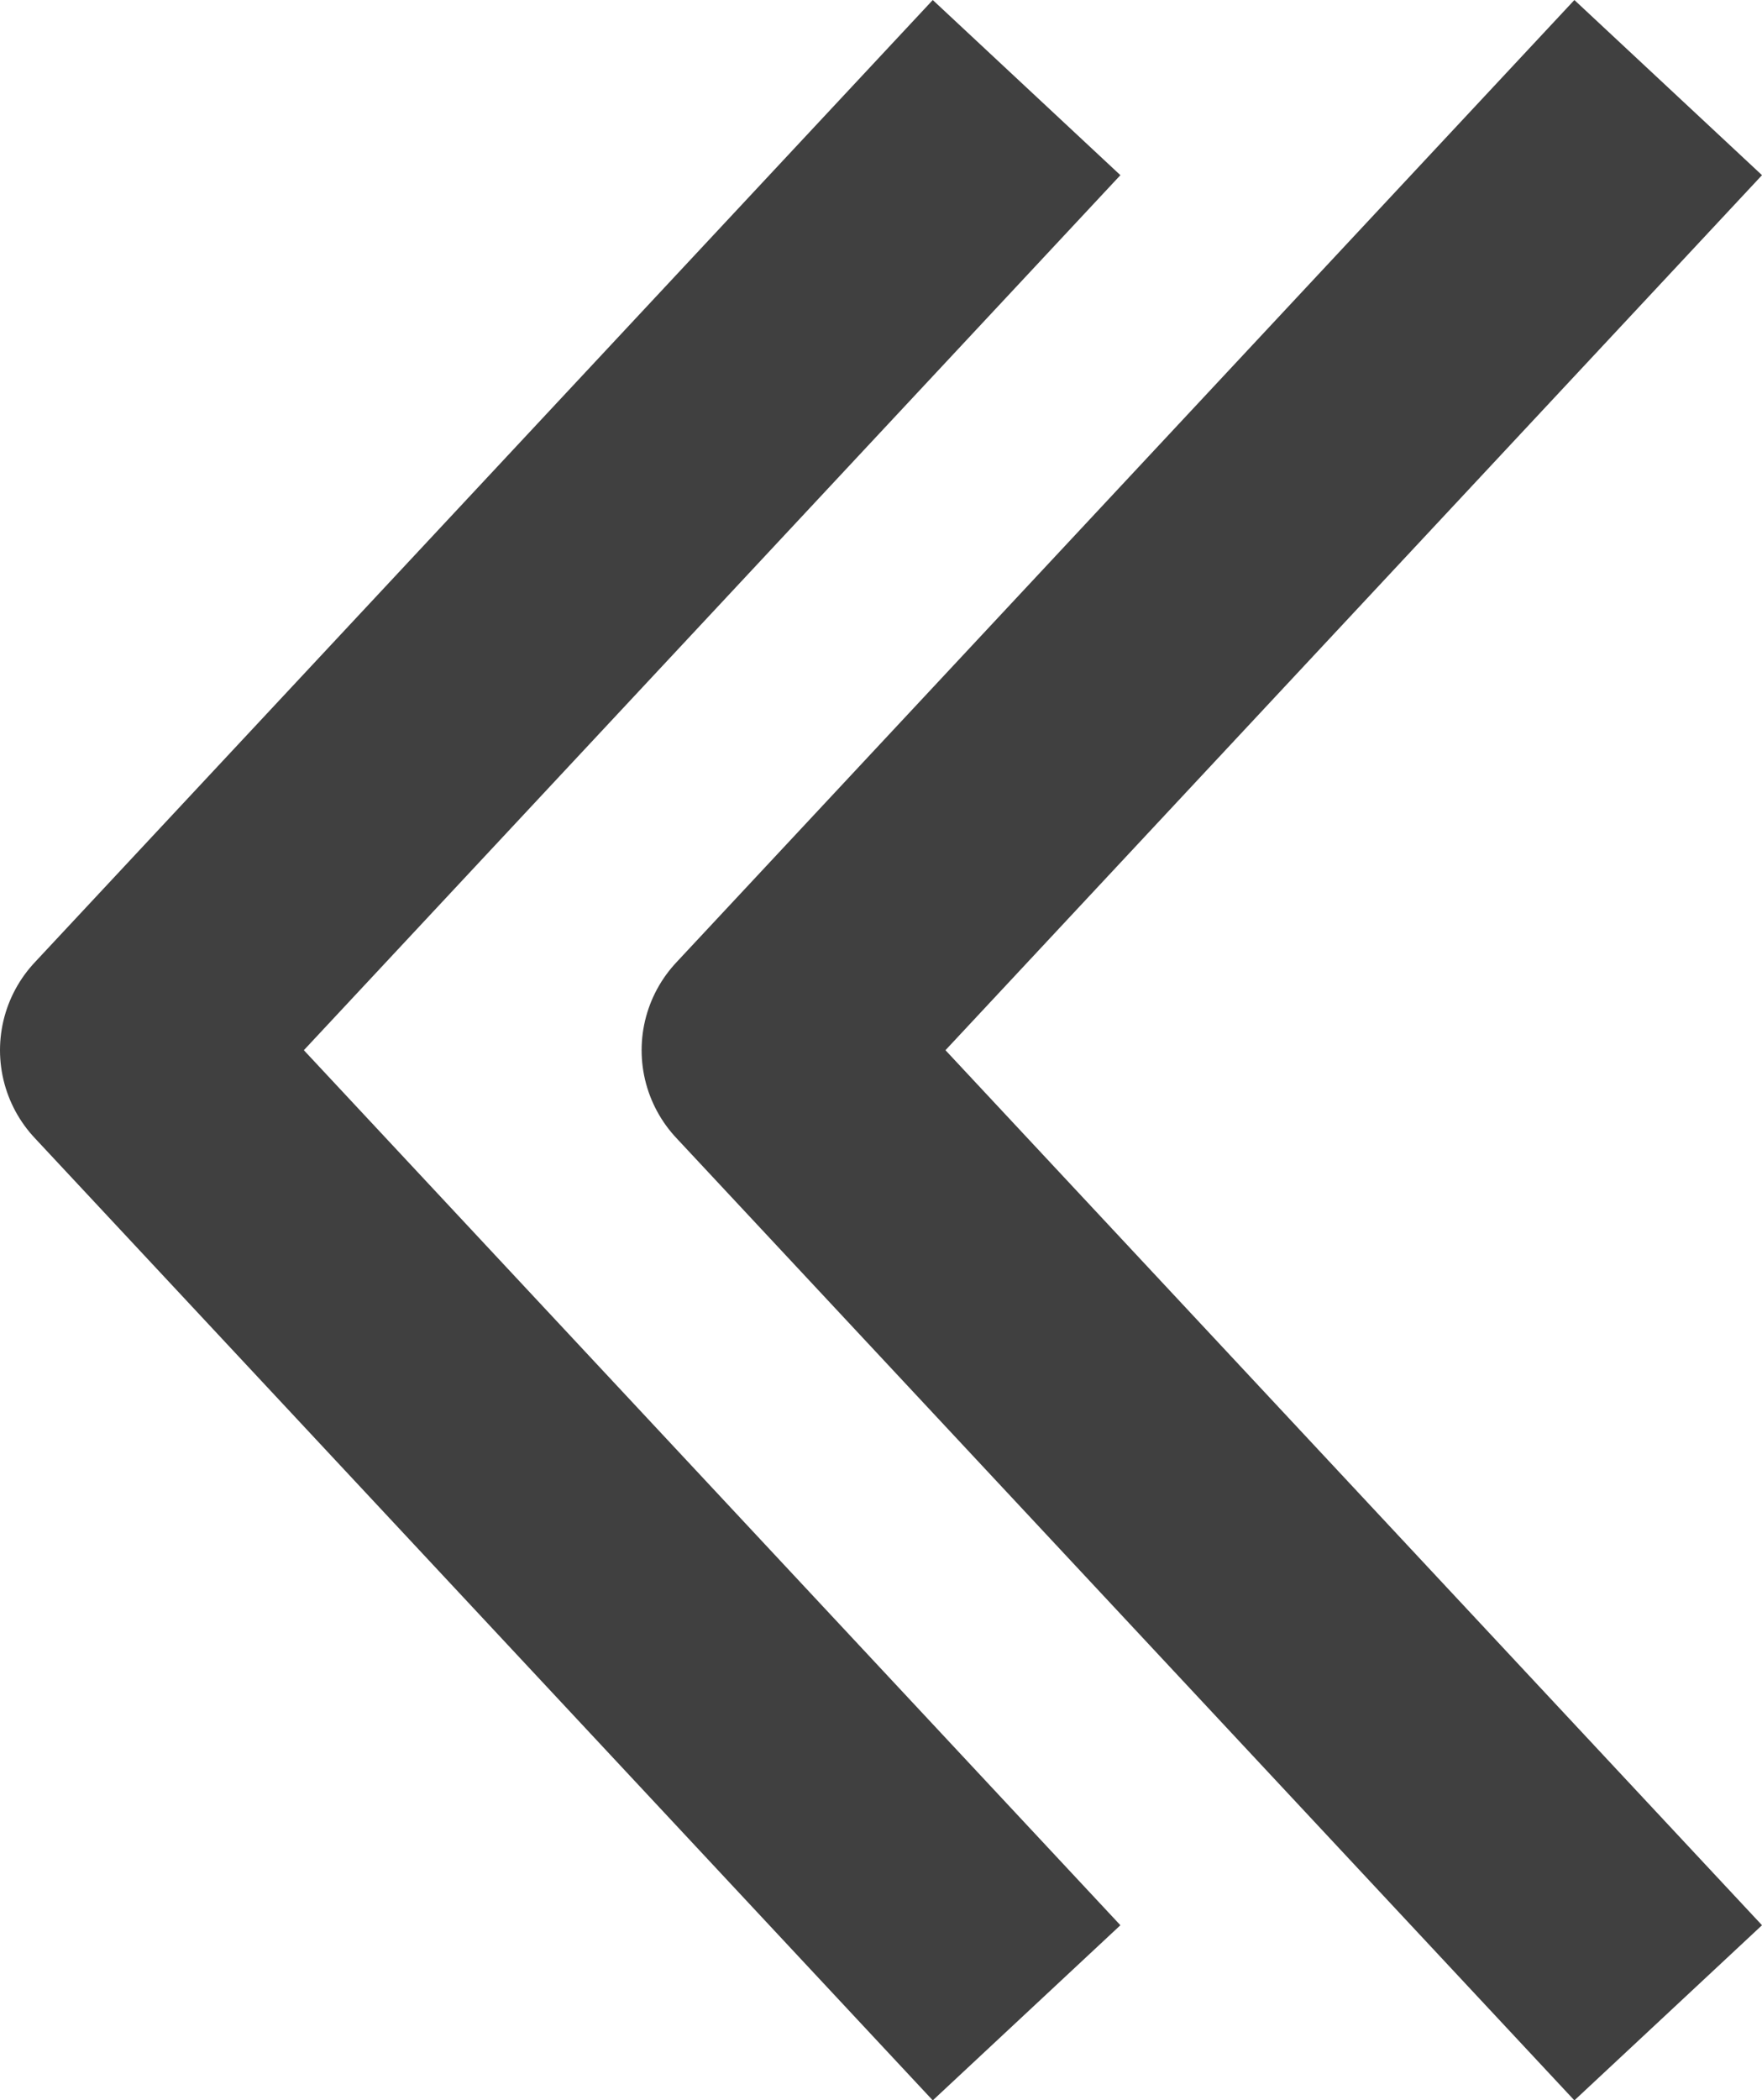 <svg xmlns="http://www.w3.org/2000/svg" width="27.462" height="32.729" viewBox="0 0 27.462 32.729">
  <g id="그룹_262" data-name="그룹 262" transform="translate(2 1.365)">
    <path id="패스_124" data-name="패스 124" d="M-116.219,4165.291l-14,15,14,15" transform="translate(130.219 -4165.291)" fill="none" stroke="#404040" stroke-linejoin="round" stroke-width="4"/>
    <path id="패스_125" data-name="패스 125" d="M-116.219,4165.291l-14,15,14,15" transform="translate(140.219 -4165.291)" fill="none" stroke="#404040" stroke-linejoin="round" stroke-width="4"/>
  </g>
</svg>
